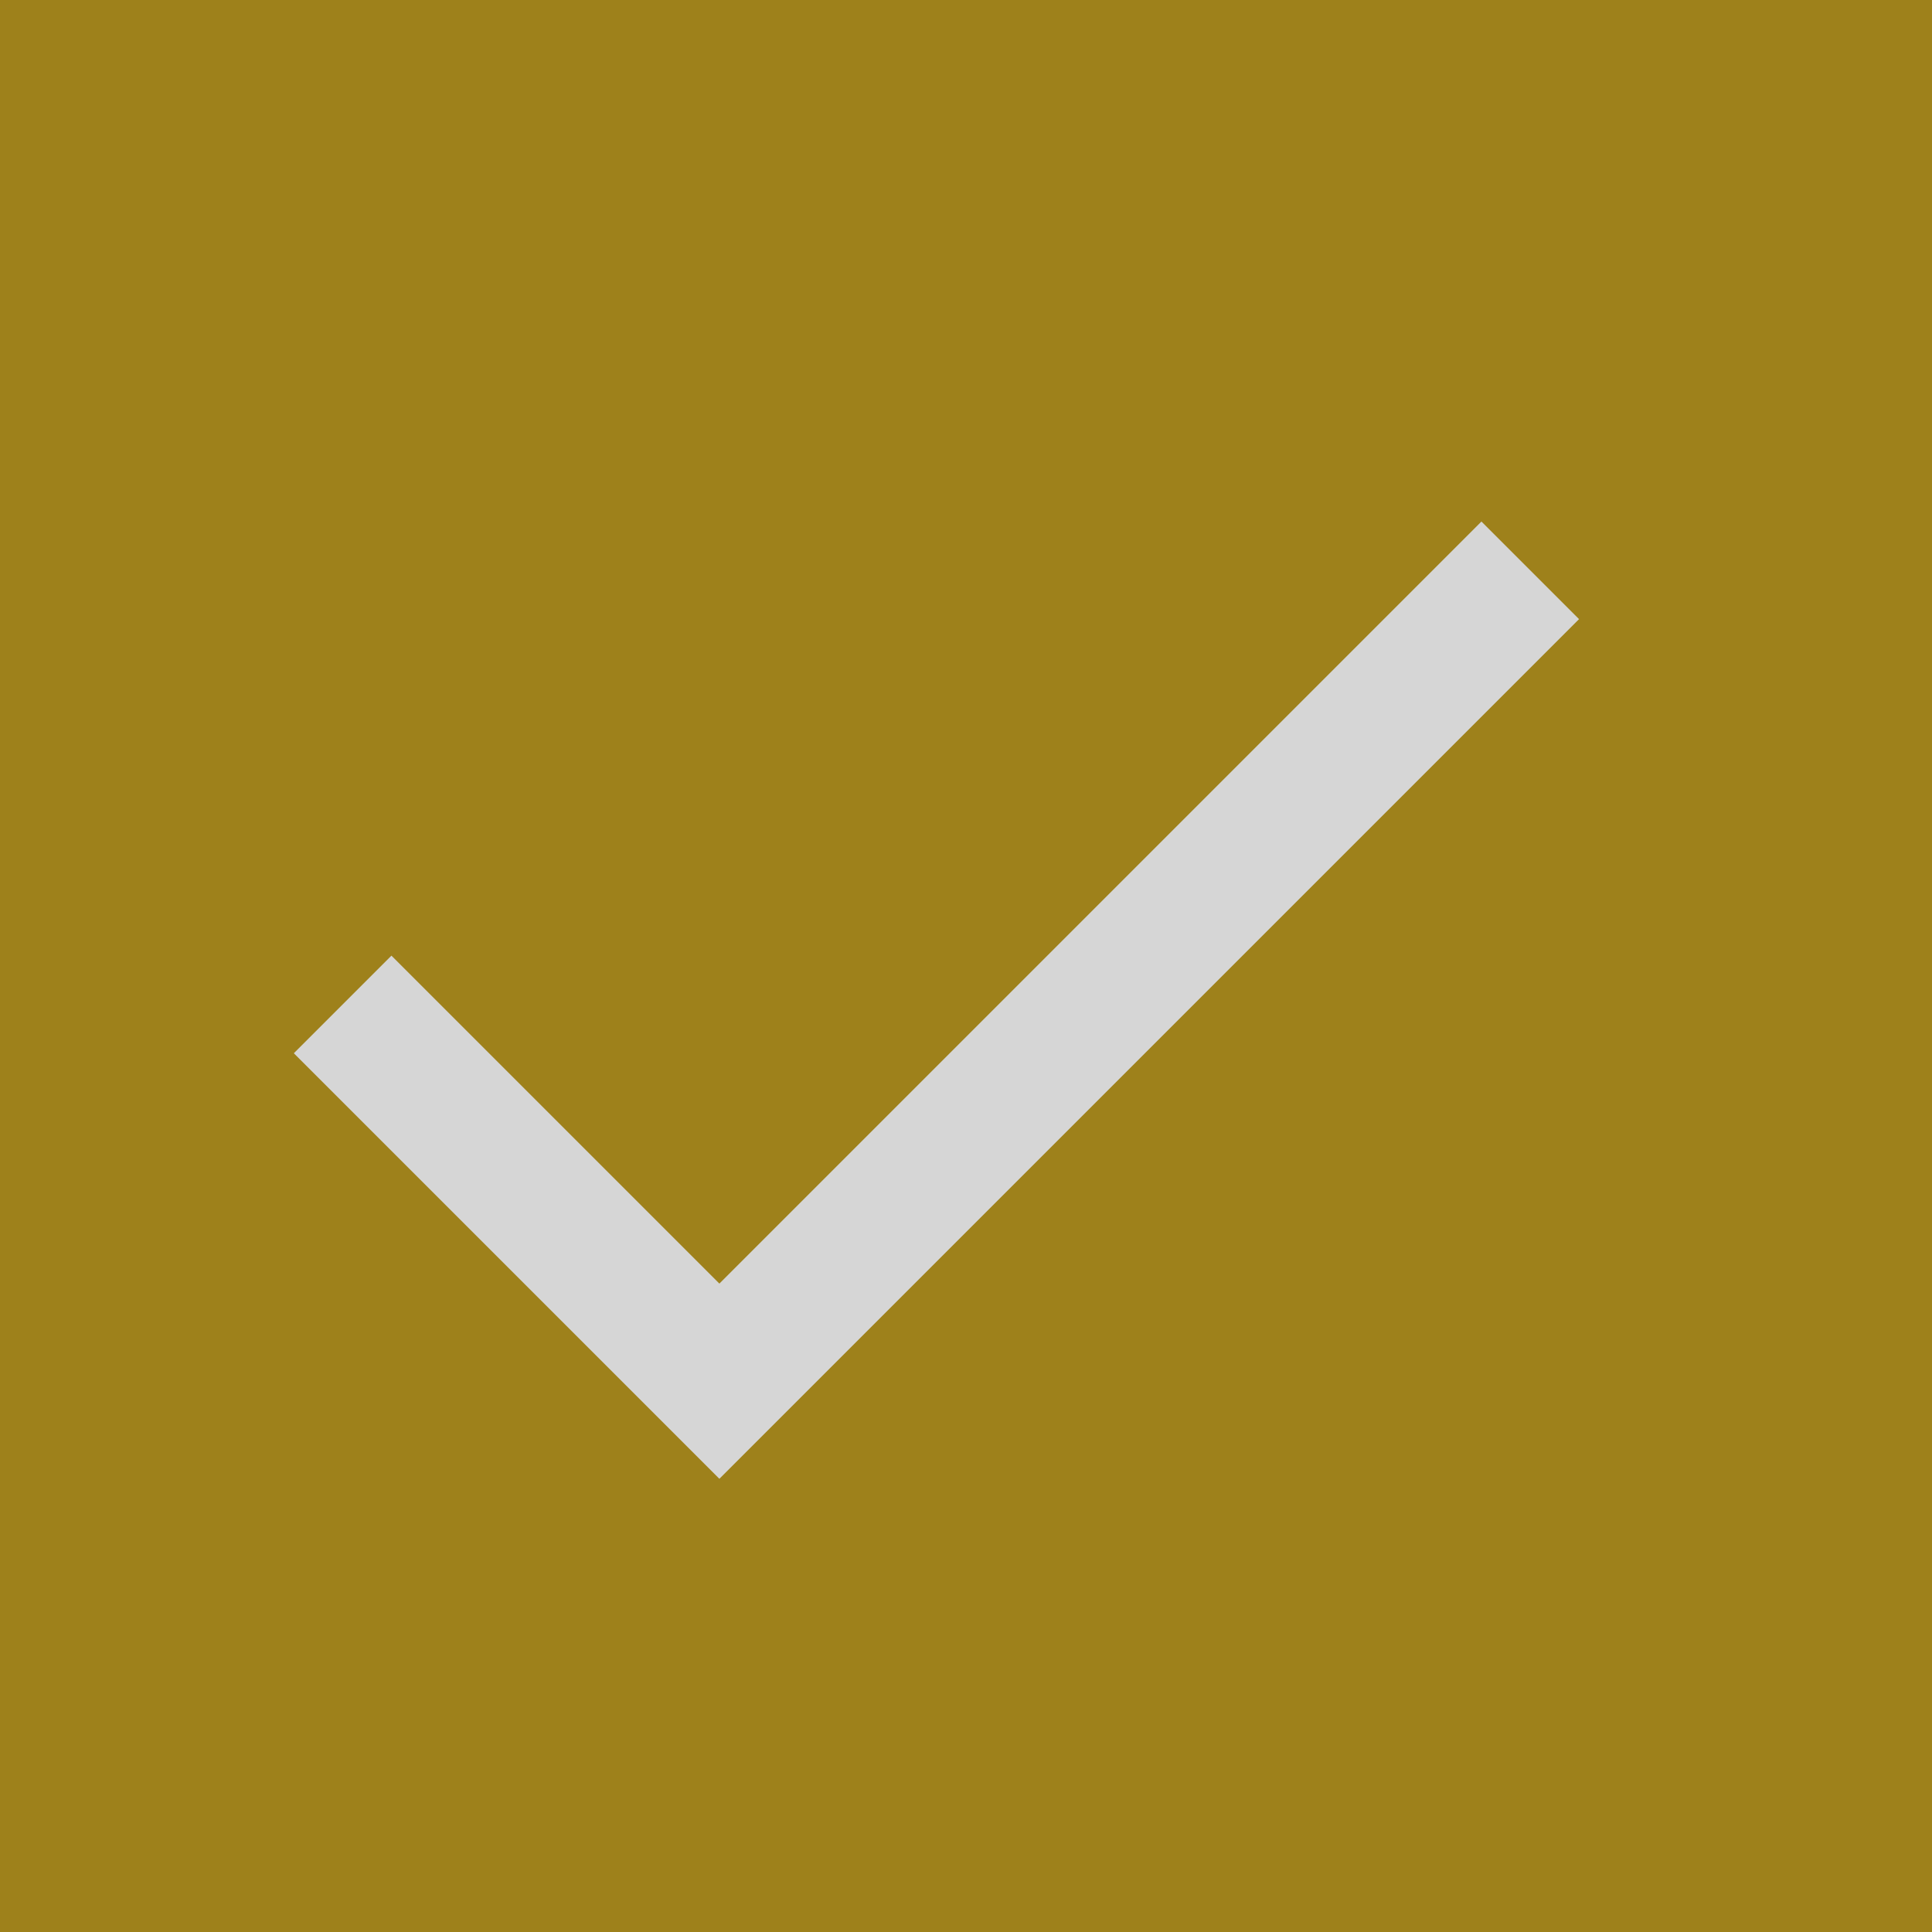 <svg xmlns="http://www.w3.org/2000/svg" xmlns:xlink="http://www.w3.org/1999/xlink" width="20" height="20" viewBox="0 0 20 20">
    <rect x="0" y="0" width="20" height="20" fill="#333333" stroke="none"/>
    <defs>
        <path id="1kpfwhsiha" d="M0 0L20 0 20 20 0 20z"/>
    </defs>
    <g fill="none" fill-rule="evenodd" opacity=".8">
        <g>
            <g>
                <g transform="translate(-957 -531) translate(957 529) translate(0 2)">
                    <g>
                        <path fill="#B99515" d="M0 20L20 20 20 0 0 0z"/>
                        <path stroke="#FFF" stroke-width="1.429" d="M15.841 5.904L7.447 14.298 3.547 10.398"/>
                    </g>
                </g>
            </g>
        </g>
    </g>
</svg>
